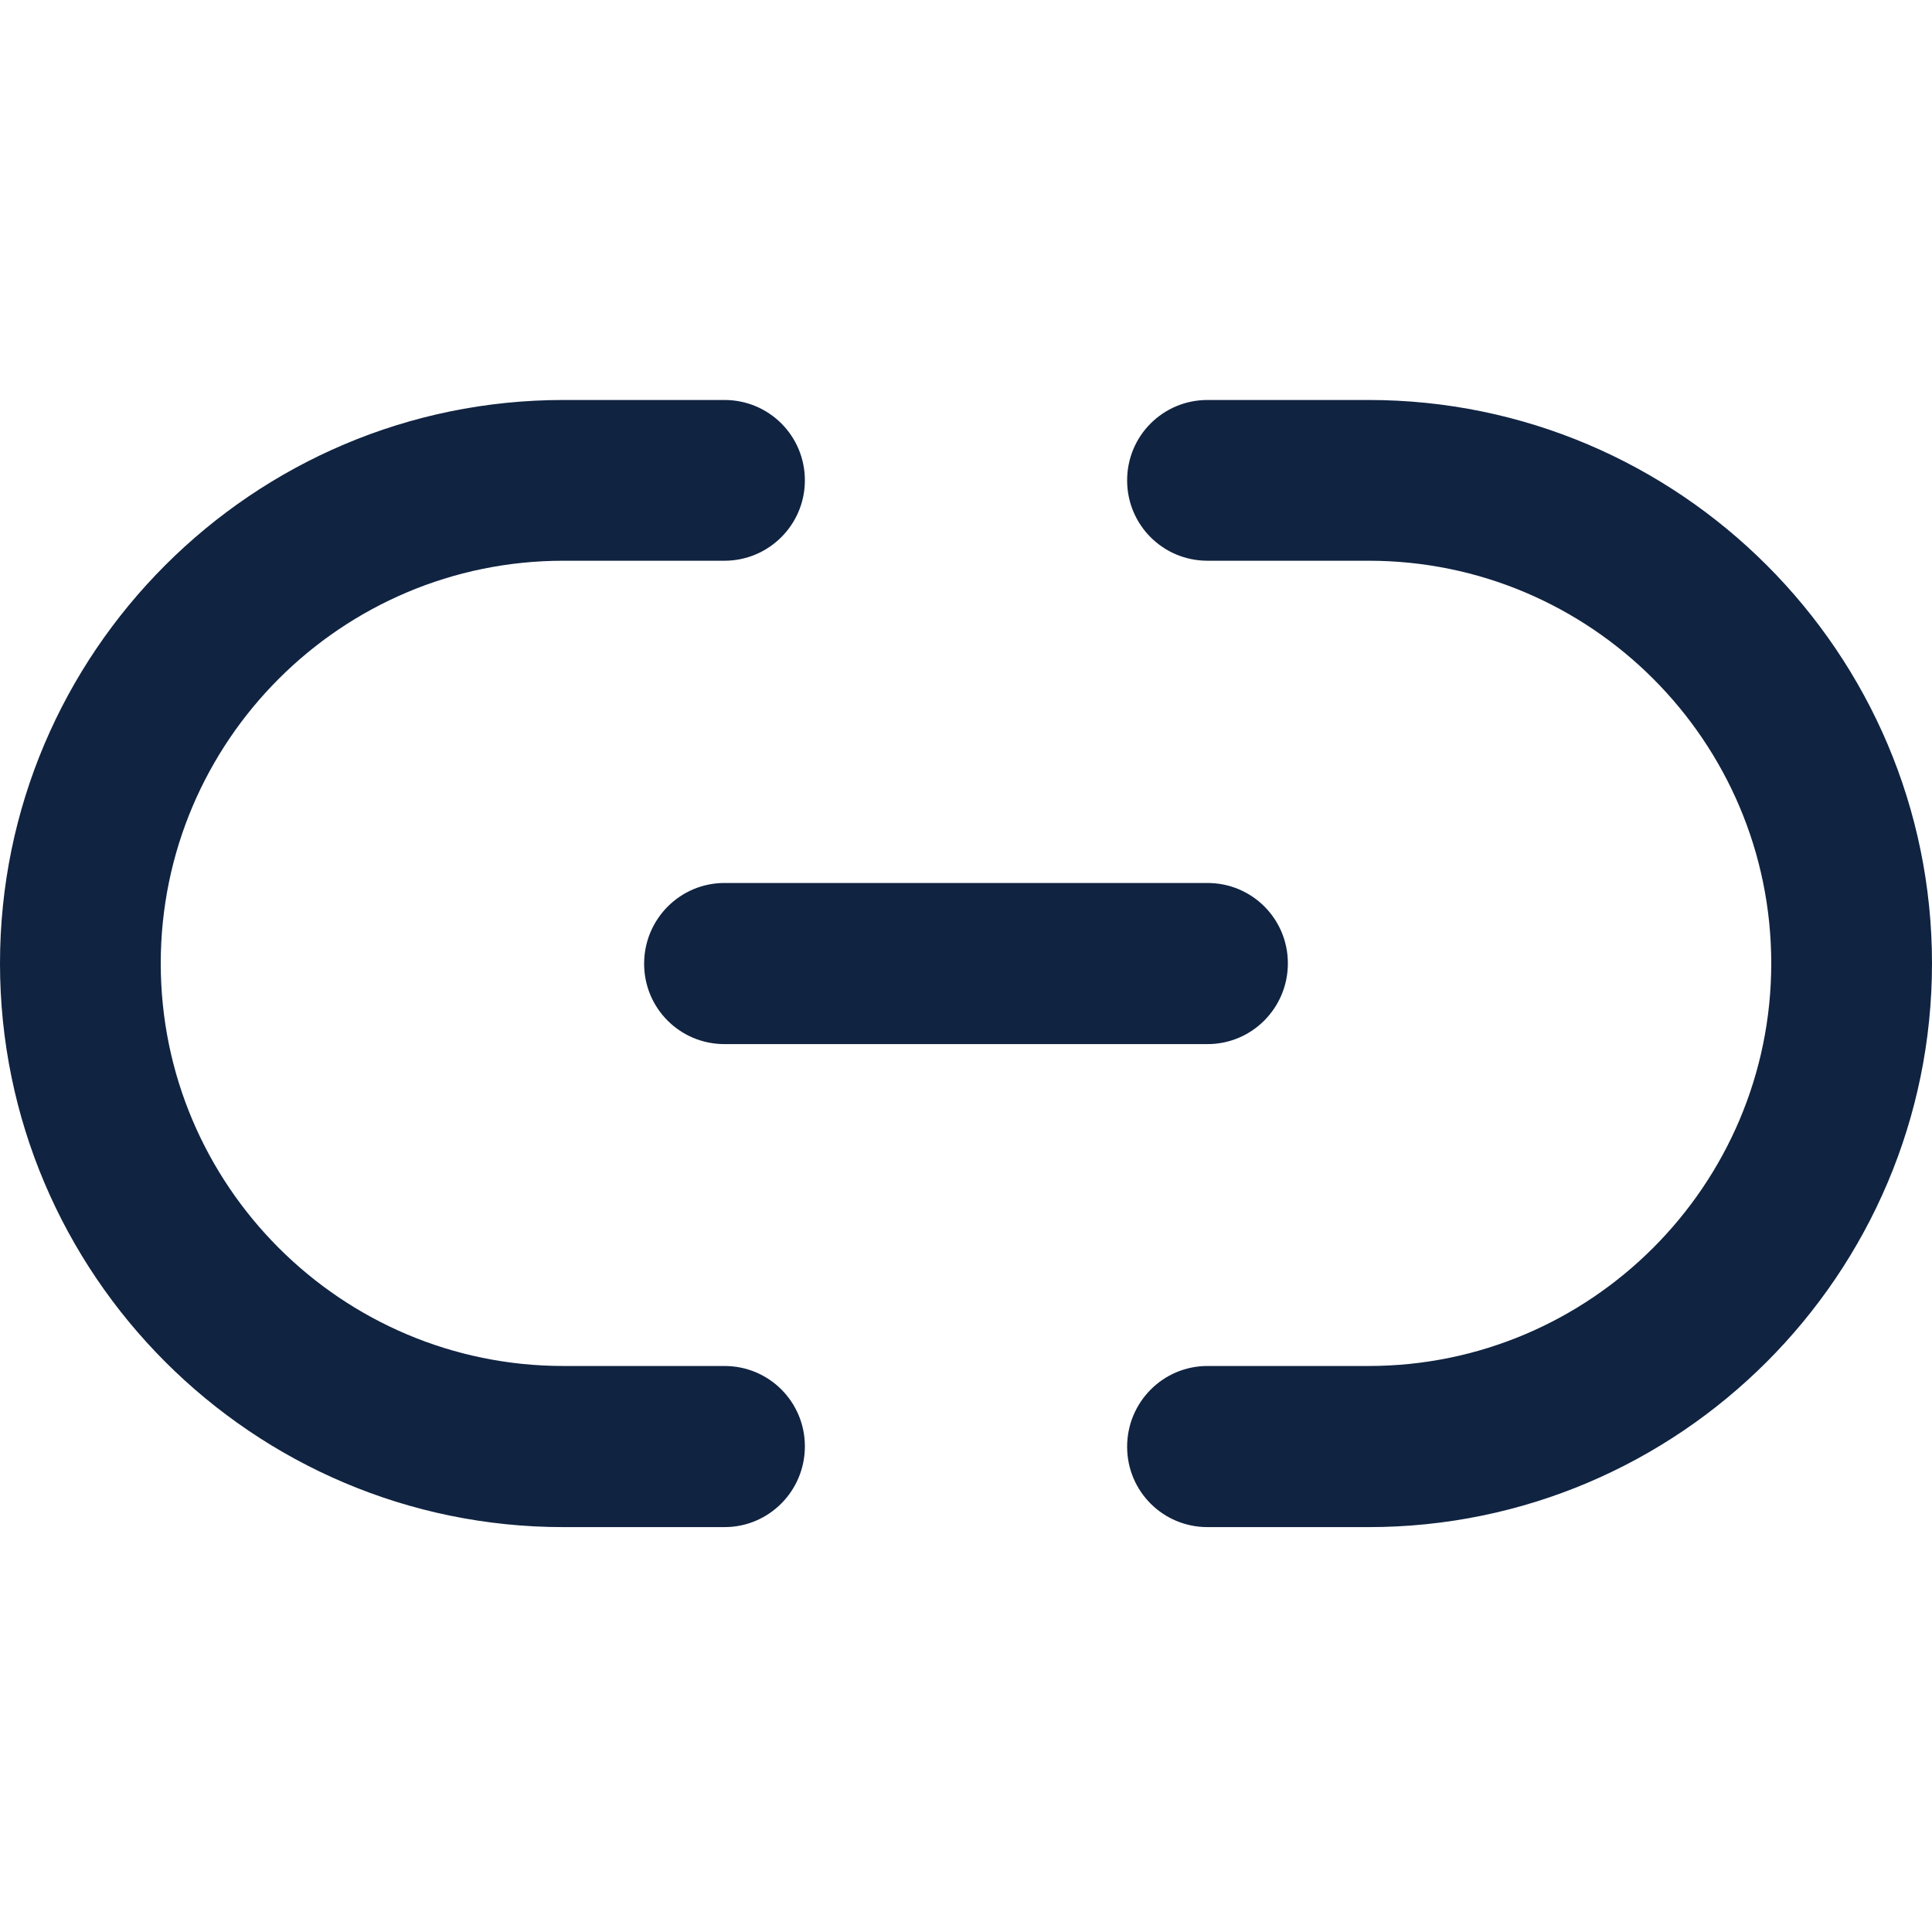 <?xml version="1.0" encoding="utf-8"?>
<!-- Generator: Adobe Illustrator 21.0.0, SVG Export Plug-In . SVG Version: 6.00 Build 0)  -->
<svg version="1.1" id="Layer_1" xmlns="http://www.w3.org/2000/svg" xmlns:xlink="http://www.w3.org/1999/xlink" x="0px" y="0px"
	 viewBox="0 0 512 512" style="enable-background:new 0 0 512 512;" xml:space="preserve">
<path style="fill:#102341;" d="M362.7,404.7H320c-11.8,0-21.3-9.5-21.3-21.3S308.2,362,320,362h42.7c58.8,0,106.7-47.9,106.7-106.7
	s-47.8-106.7-106.7-106.7H320c-11.8,0-21.3-9.5-21.3-21.3S308.2,106,320,106h42.7C445,106,512,173,512,255.3
	C512,337.7,445,404.7,362.7,404.7z"/>
<path style="fill:#102341;" d="M192,404.7h-42.7C67,404.7,0,337.7,0,255.3C0,173,67,106,149.3,106H192c11.8,0,21.3,9.5,21.3,21.3
	s-9.6,21.3-21.3,21.3h-42.7c-58.8,0-106.7,47.8-106.7,106.7S90.5,362,149.3,362H192c11.8,0,21.3,9.5,21.3,21.3
	S203.8,404.7,192,404.7z"/>
<path style="fill:#102341;" d="M320,276.7H192c-11.8,0-21.3-9.5-21.3-21.3S180.2,234,192,234h128c11.8,0,21.3,9.5,21.3,21.3
	S331.8,276.7,320,276.7z"/>
</svg>
